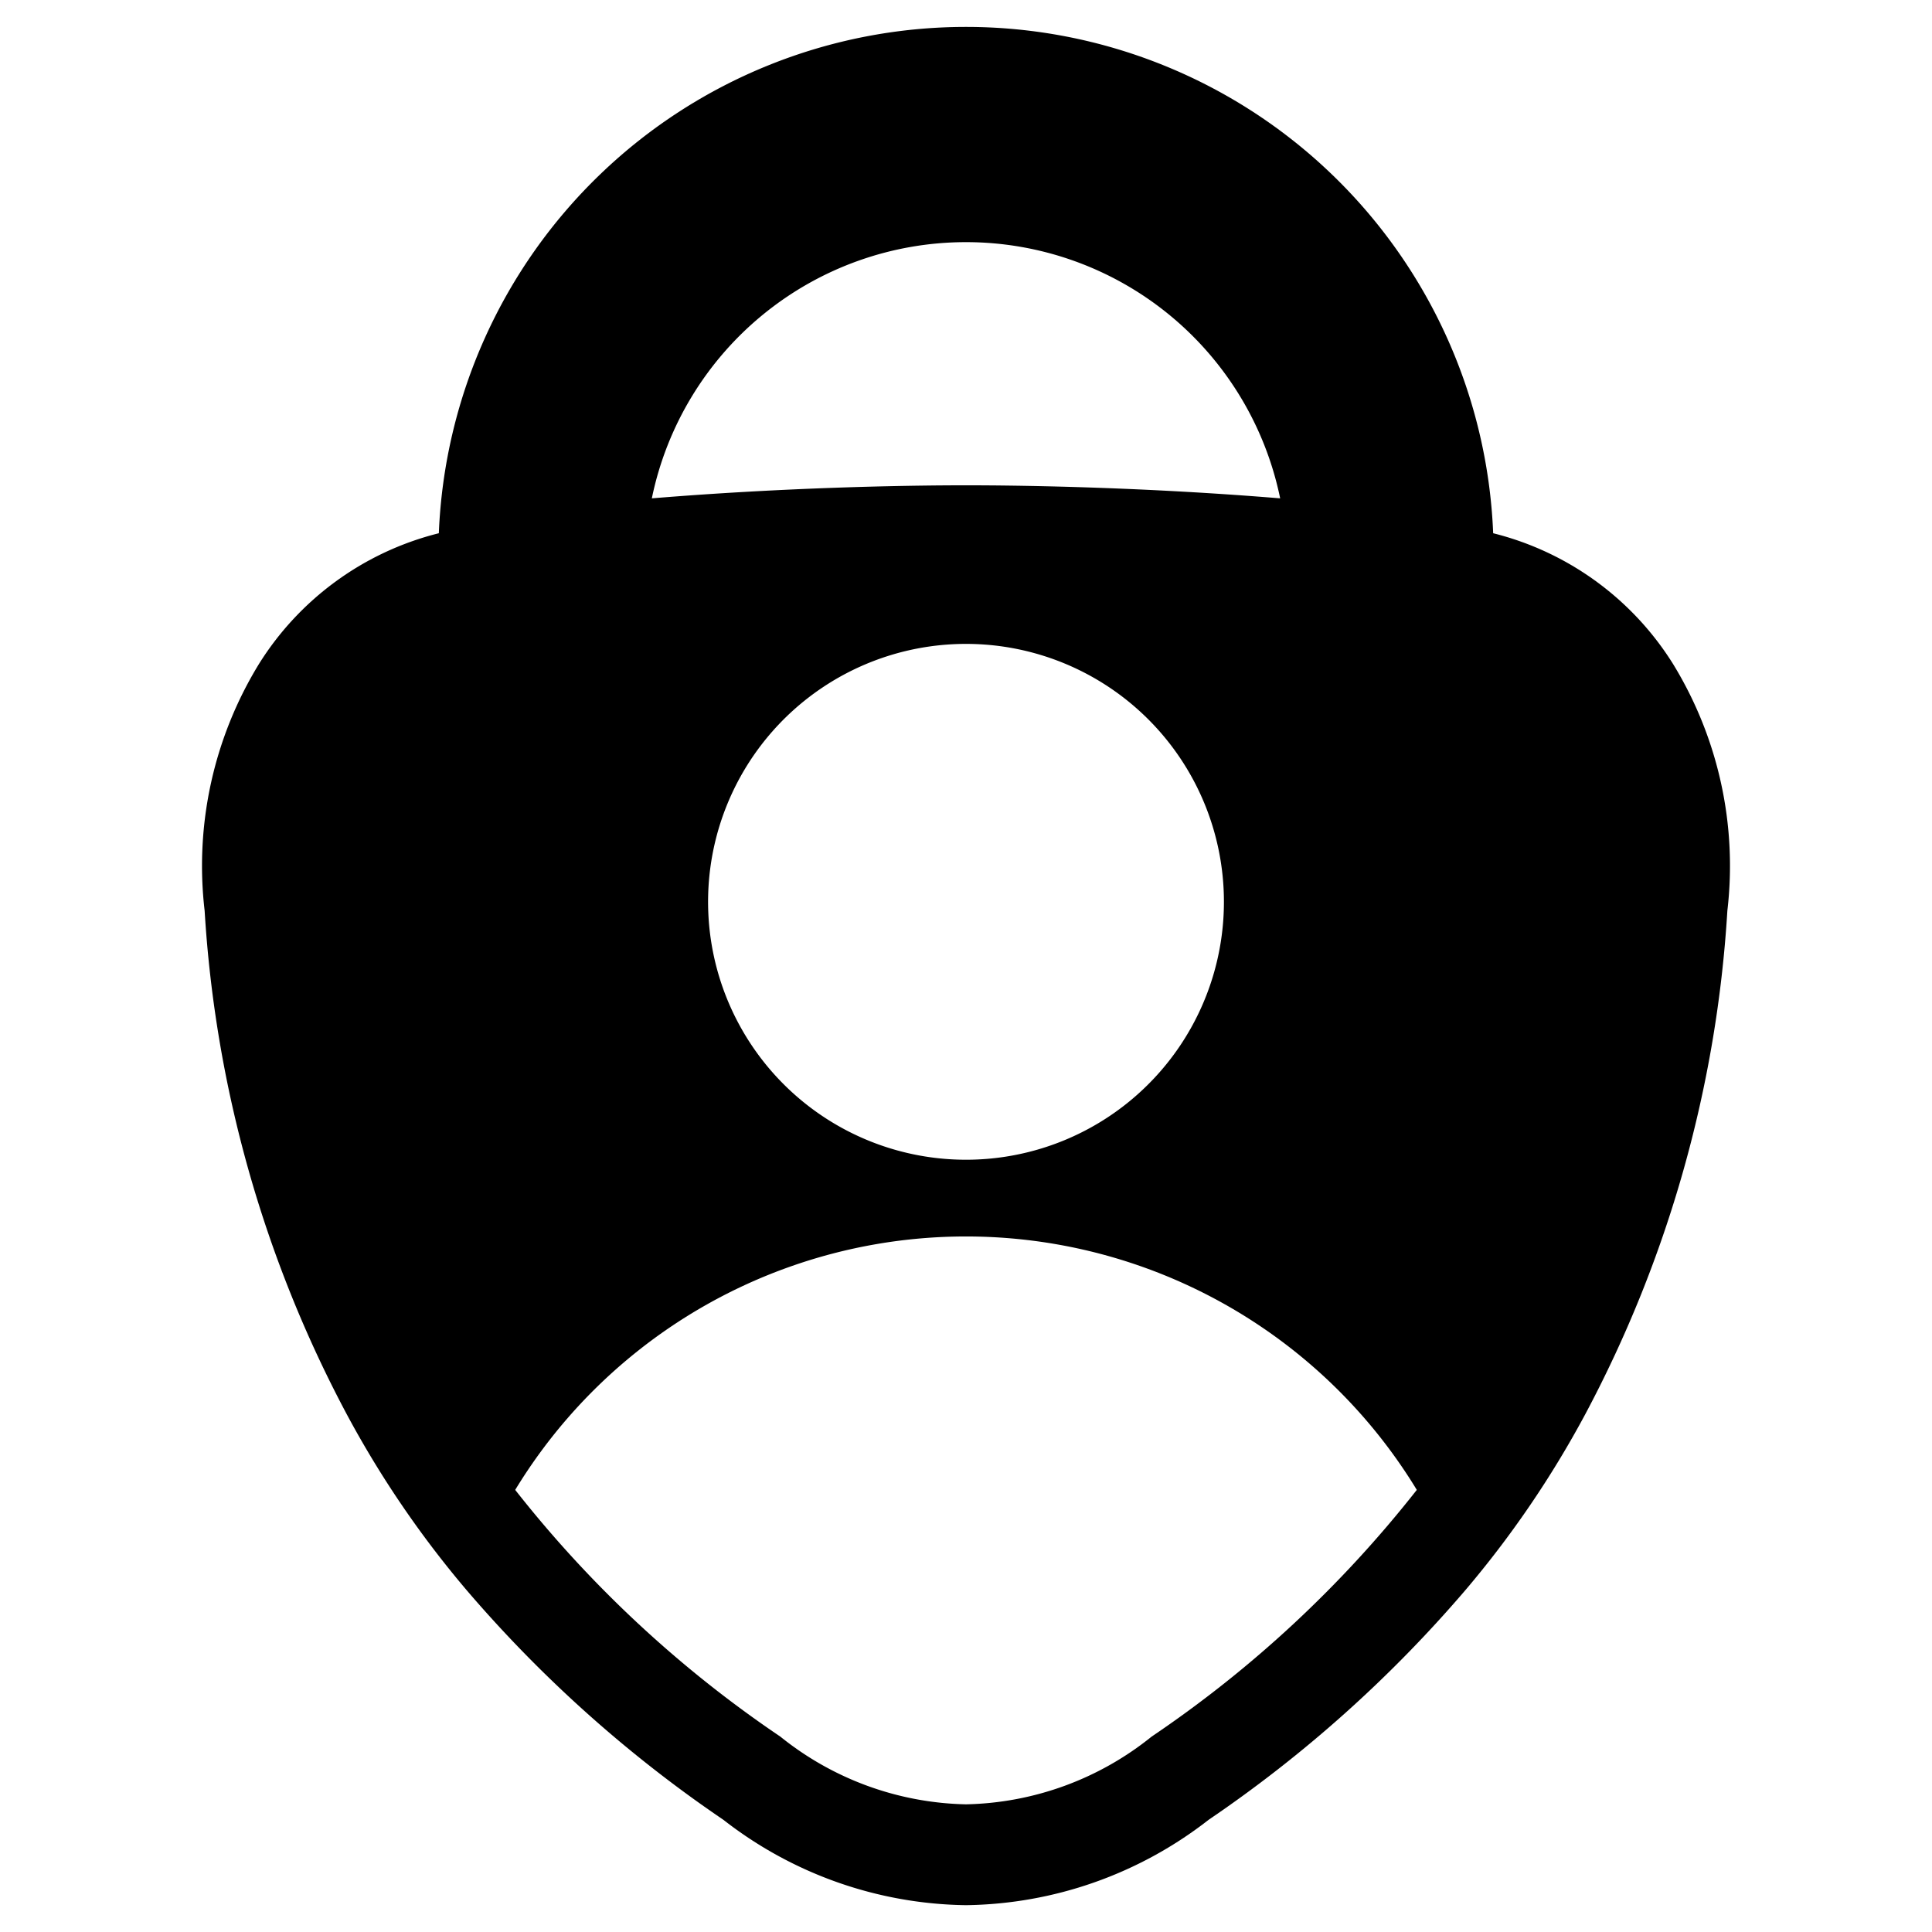 <?xml version="1.0" encoding="utf-8" standalone="no"?><svg xmlns:android="http://schemas.android.com/apk/res/android" height="36.0" width="36.0" xmlns="http://www.w3.org/2000/svg">
    <path d="M31.176,12.374 A5.533,5.533,0,0,0,27.823,9.936 A9.831,9.831,0,0,0,8.177,9.936 A5.533,5.533,0,0,0,4.824,12.374 A7.198,7.198,0,0,0,3.813,16.969 A22.877,22.877,0,0,0,6.462,26.354 A18.723,18.723,0,0,0,8.71,29.648 A24.153,24.153,0,0,0,13.48,33.91 A7.5,7.5,0,0,0,18,35.5 A7.5,7.5,0,0,0,22.52,33.91 A24.156,24.156,0,0,0,27.29,29.648 A18.723,18.723,0,0,0,29.538,26.354 A22.877,22.877,0,0,0,32.187,16.969 A7.198,7.198,0,0,0,31.176,12.374 Z M18,4.512 A5.977,5.977,0,0,1,23.854,9.286 C21.399,9.084,19.18,9.043,18,9.043 S14.601,9.084,12.146,9.286 A5.977,5.977,0,0,1,18,4.512 Z M22.806,16.803 A4.806,4.806,0,1,1,18,11.998 A4.806,4.806,0,0,1,22.806,16.803 Z M21.459,32.359 A5.693,5.693,0,0,1,18,33.621 A5.696,5.696,0,0,1,14.54,32.359 A21.777,21.777,0,0,1,9.6,27.762 A9.832,9.832,0,0,1,26.4,27.762 A21.765,21.765,0,0,1,21.459,32.359 Z" fill="#000000" fill-opacity="1.0"/>
</svg>